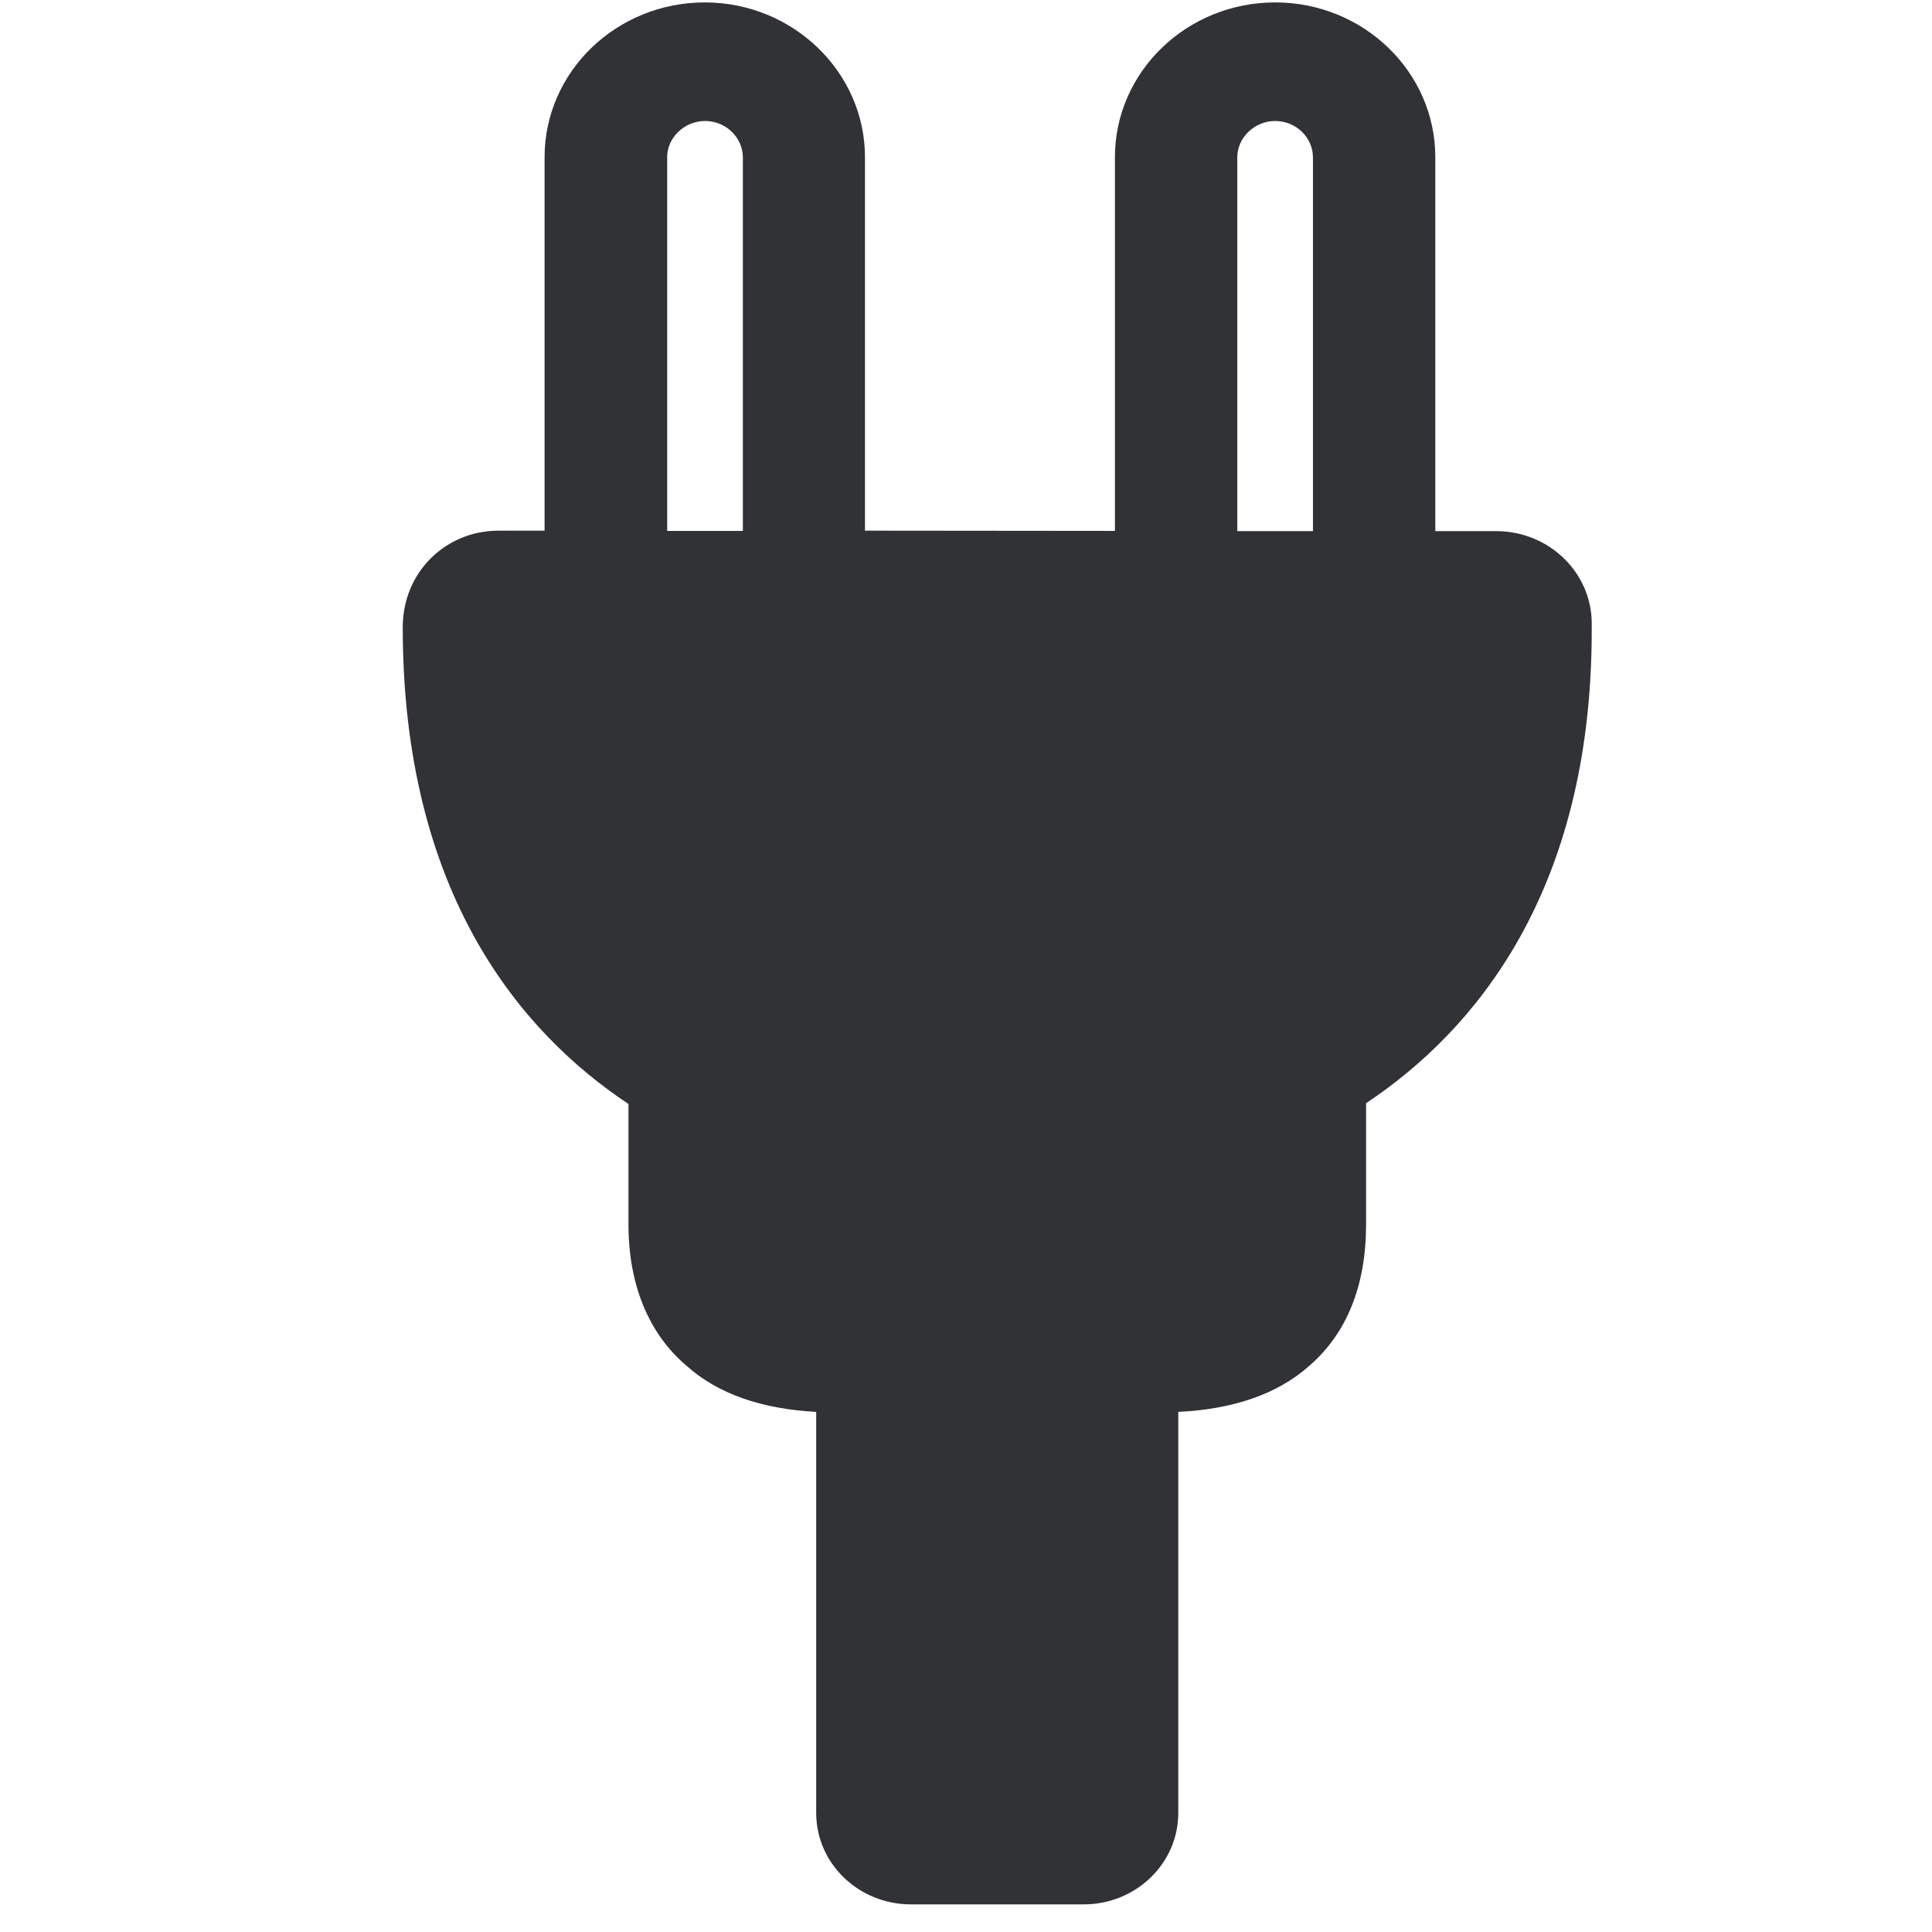 <svg width="24" height="24" xmlns="http://www.w3.org/2000/svg"><path d="M11.662 22.192h1.462v-4.394h-1.462v4.394zM8.287 1.956c0-.248.216-.453.471-.453.259 0 .47.205.47.453v4.639h-.94V1.956zm7.083 0c0-.248.215-.453.47-.453.26 0 .47.205.47.453v4.642h-.94V1.956zm3.217 4.642h-.757V1.953C17.83.894 16.94.03 15.84.03c-1.095 0-1.99.86-1.99 1.923v4.642l-3.105-.003v-4.64C10.745.895 9.85.03 8.755.03c-1.096 0-1.99.86-1.99 1.923v4.639h-.572c-.655 0-1.19.514-1.19 1.2 0 3.314 1.473 5.038 2.804 5.922v1.496c0 .75.252 1.358.72 1.755.392.353.94.538 1.612.574v4.982c0 .629.528 1.136 1.177 1.136h2.145c.648 0 1.176-.507 1.176-1.136v-4.982c.679-.033 1.23-.218 1.63-.574.467-.407.703-.999.703-1.758v-1.503c1.33-.884 2.803-2.605 2.803-5.875v-.084c0-.632-.531-1.147-1.186-1.147z" fill="#313235" fill-rule="nonzero"/></svg>